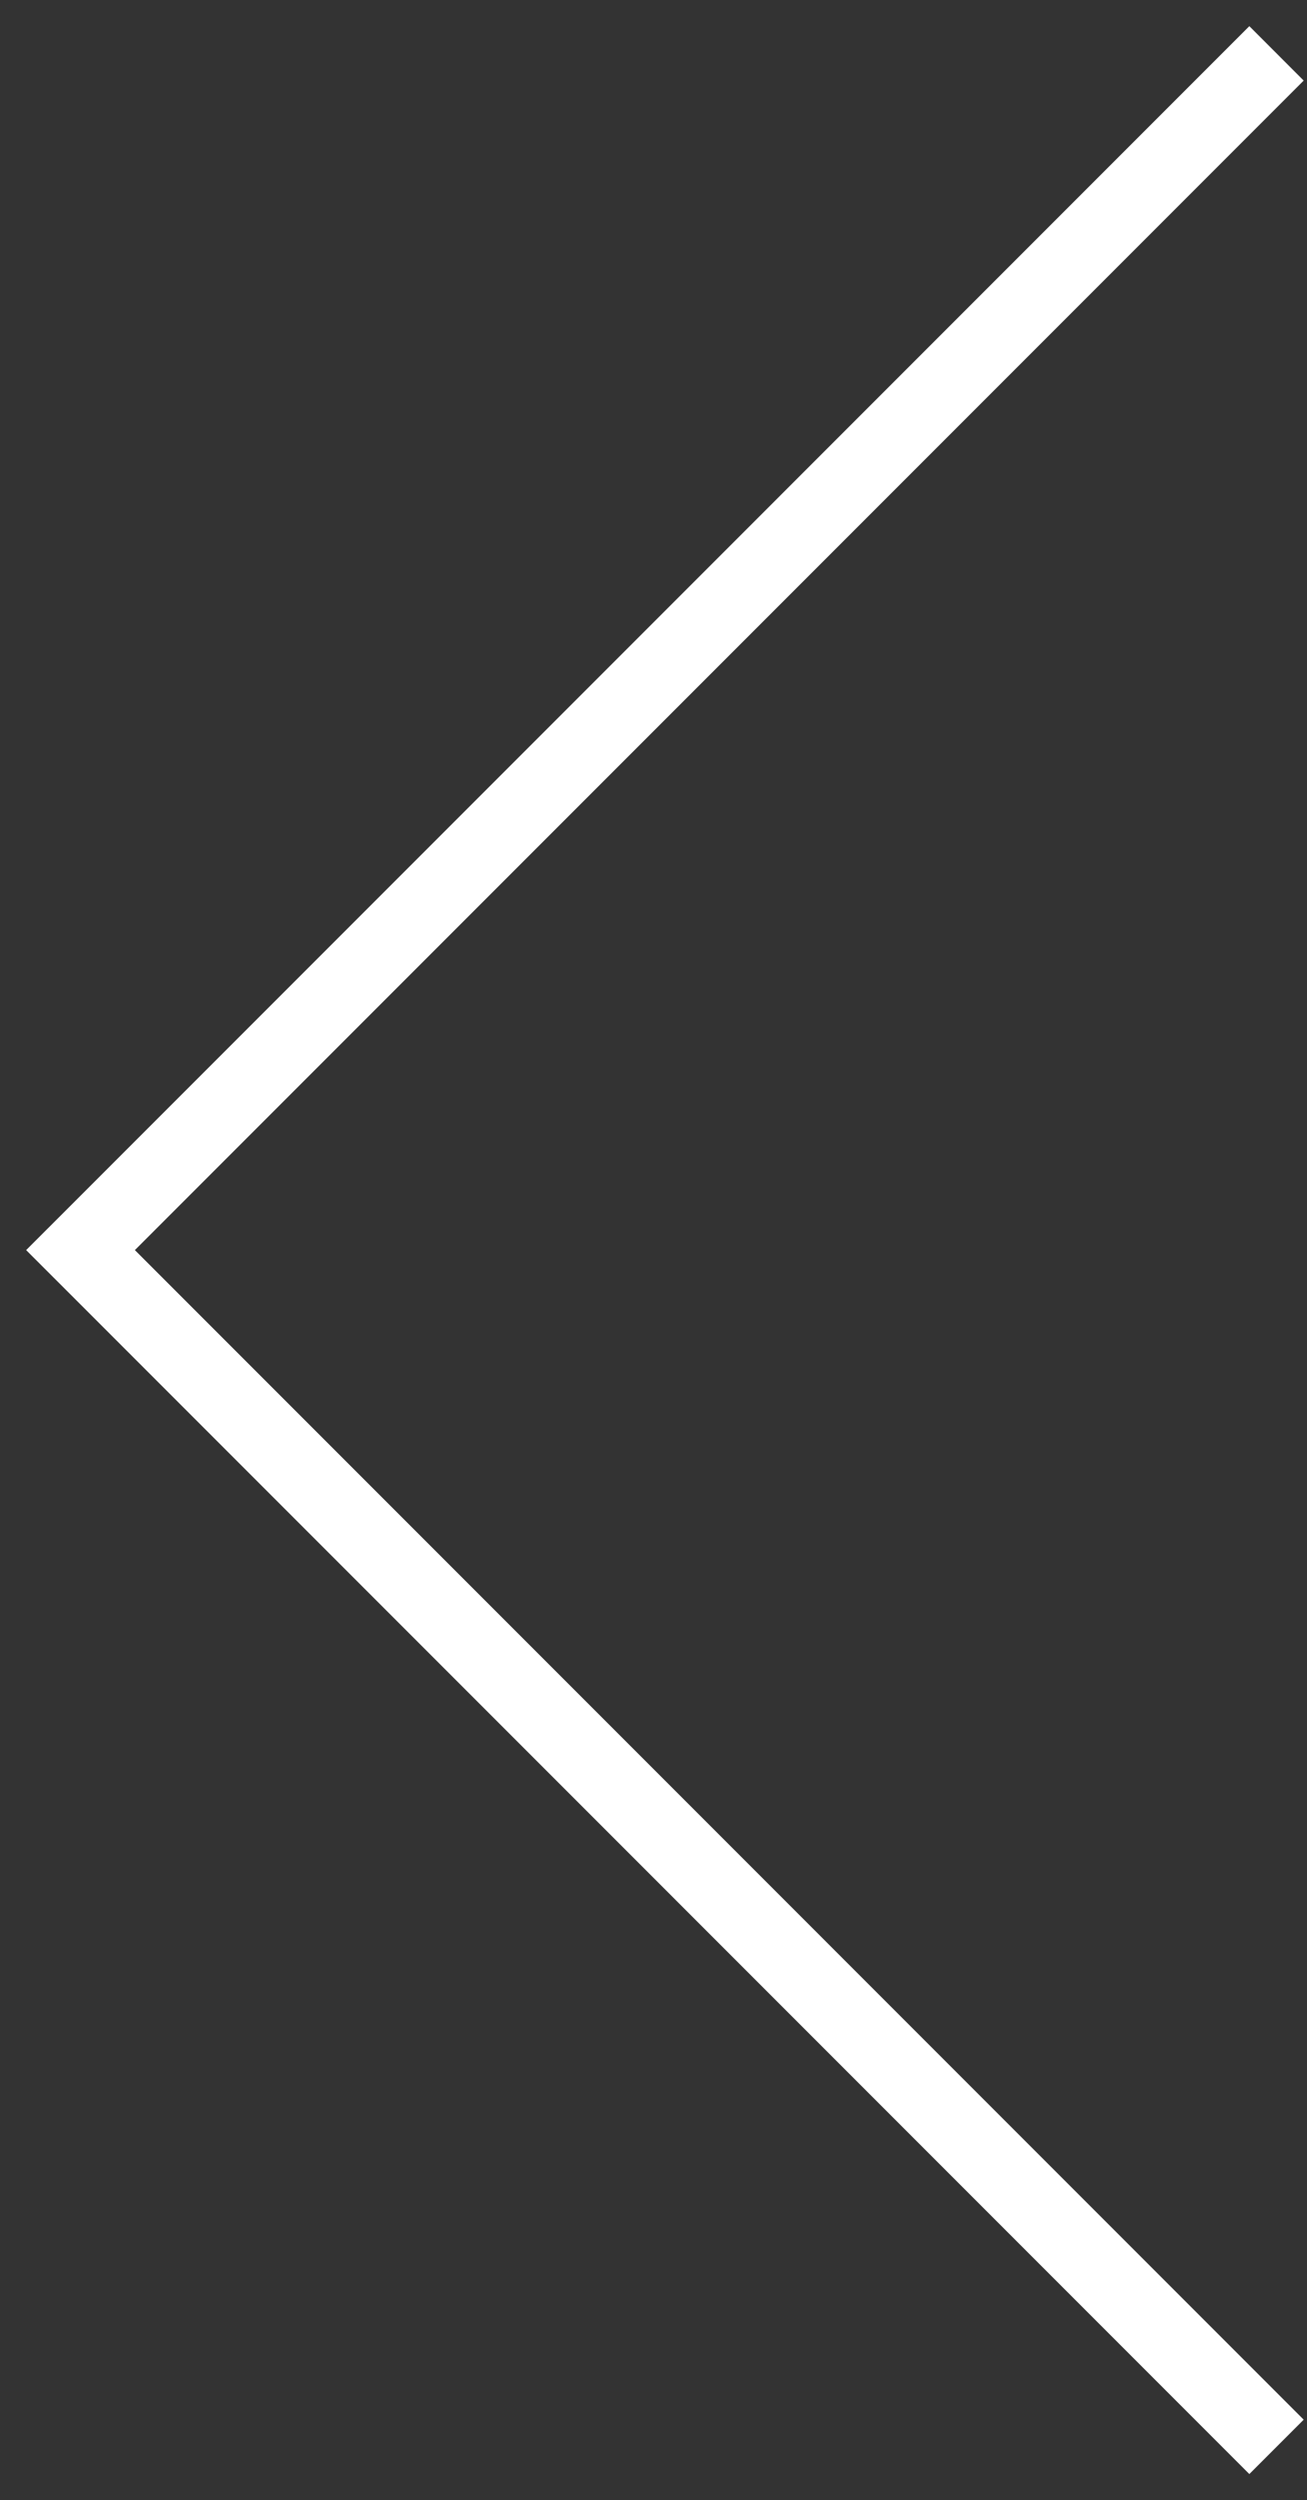 <svg 
 xmlns="http://www.w3.org/2000/svg"
 xmlns:xlink="http://www.w3.org/1999/xlink"
 width="34px" height="65px">
<rect width="100%" height="100%" fill="#333333" stroke="none"/>
<path fill-rule="evenodd"  fill="rgb(255, 255, 255)"
 d="M33.914,62.906 L32.500,64.320 L2.095,33.914 L2.095,33.914 L0.680,32.500 L2.095,31.086 L2.095,31.086 L32.500,0.680 L33.914,2.095 L3.509,32.500 L33.914,62.906 Z"/>
</svg>